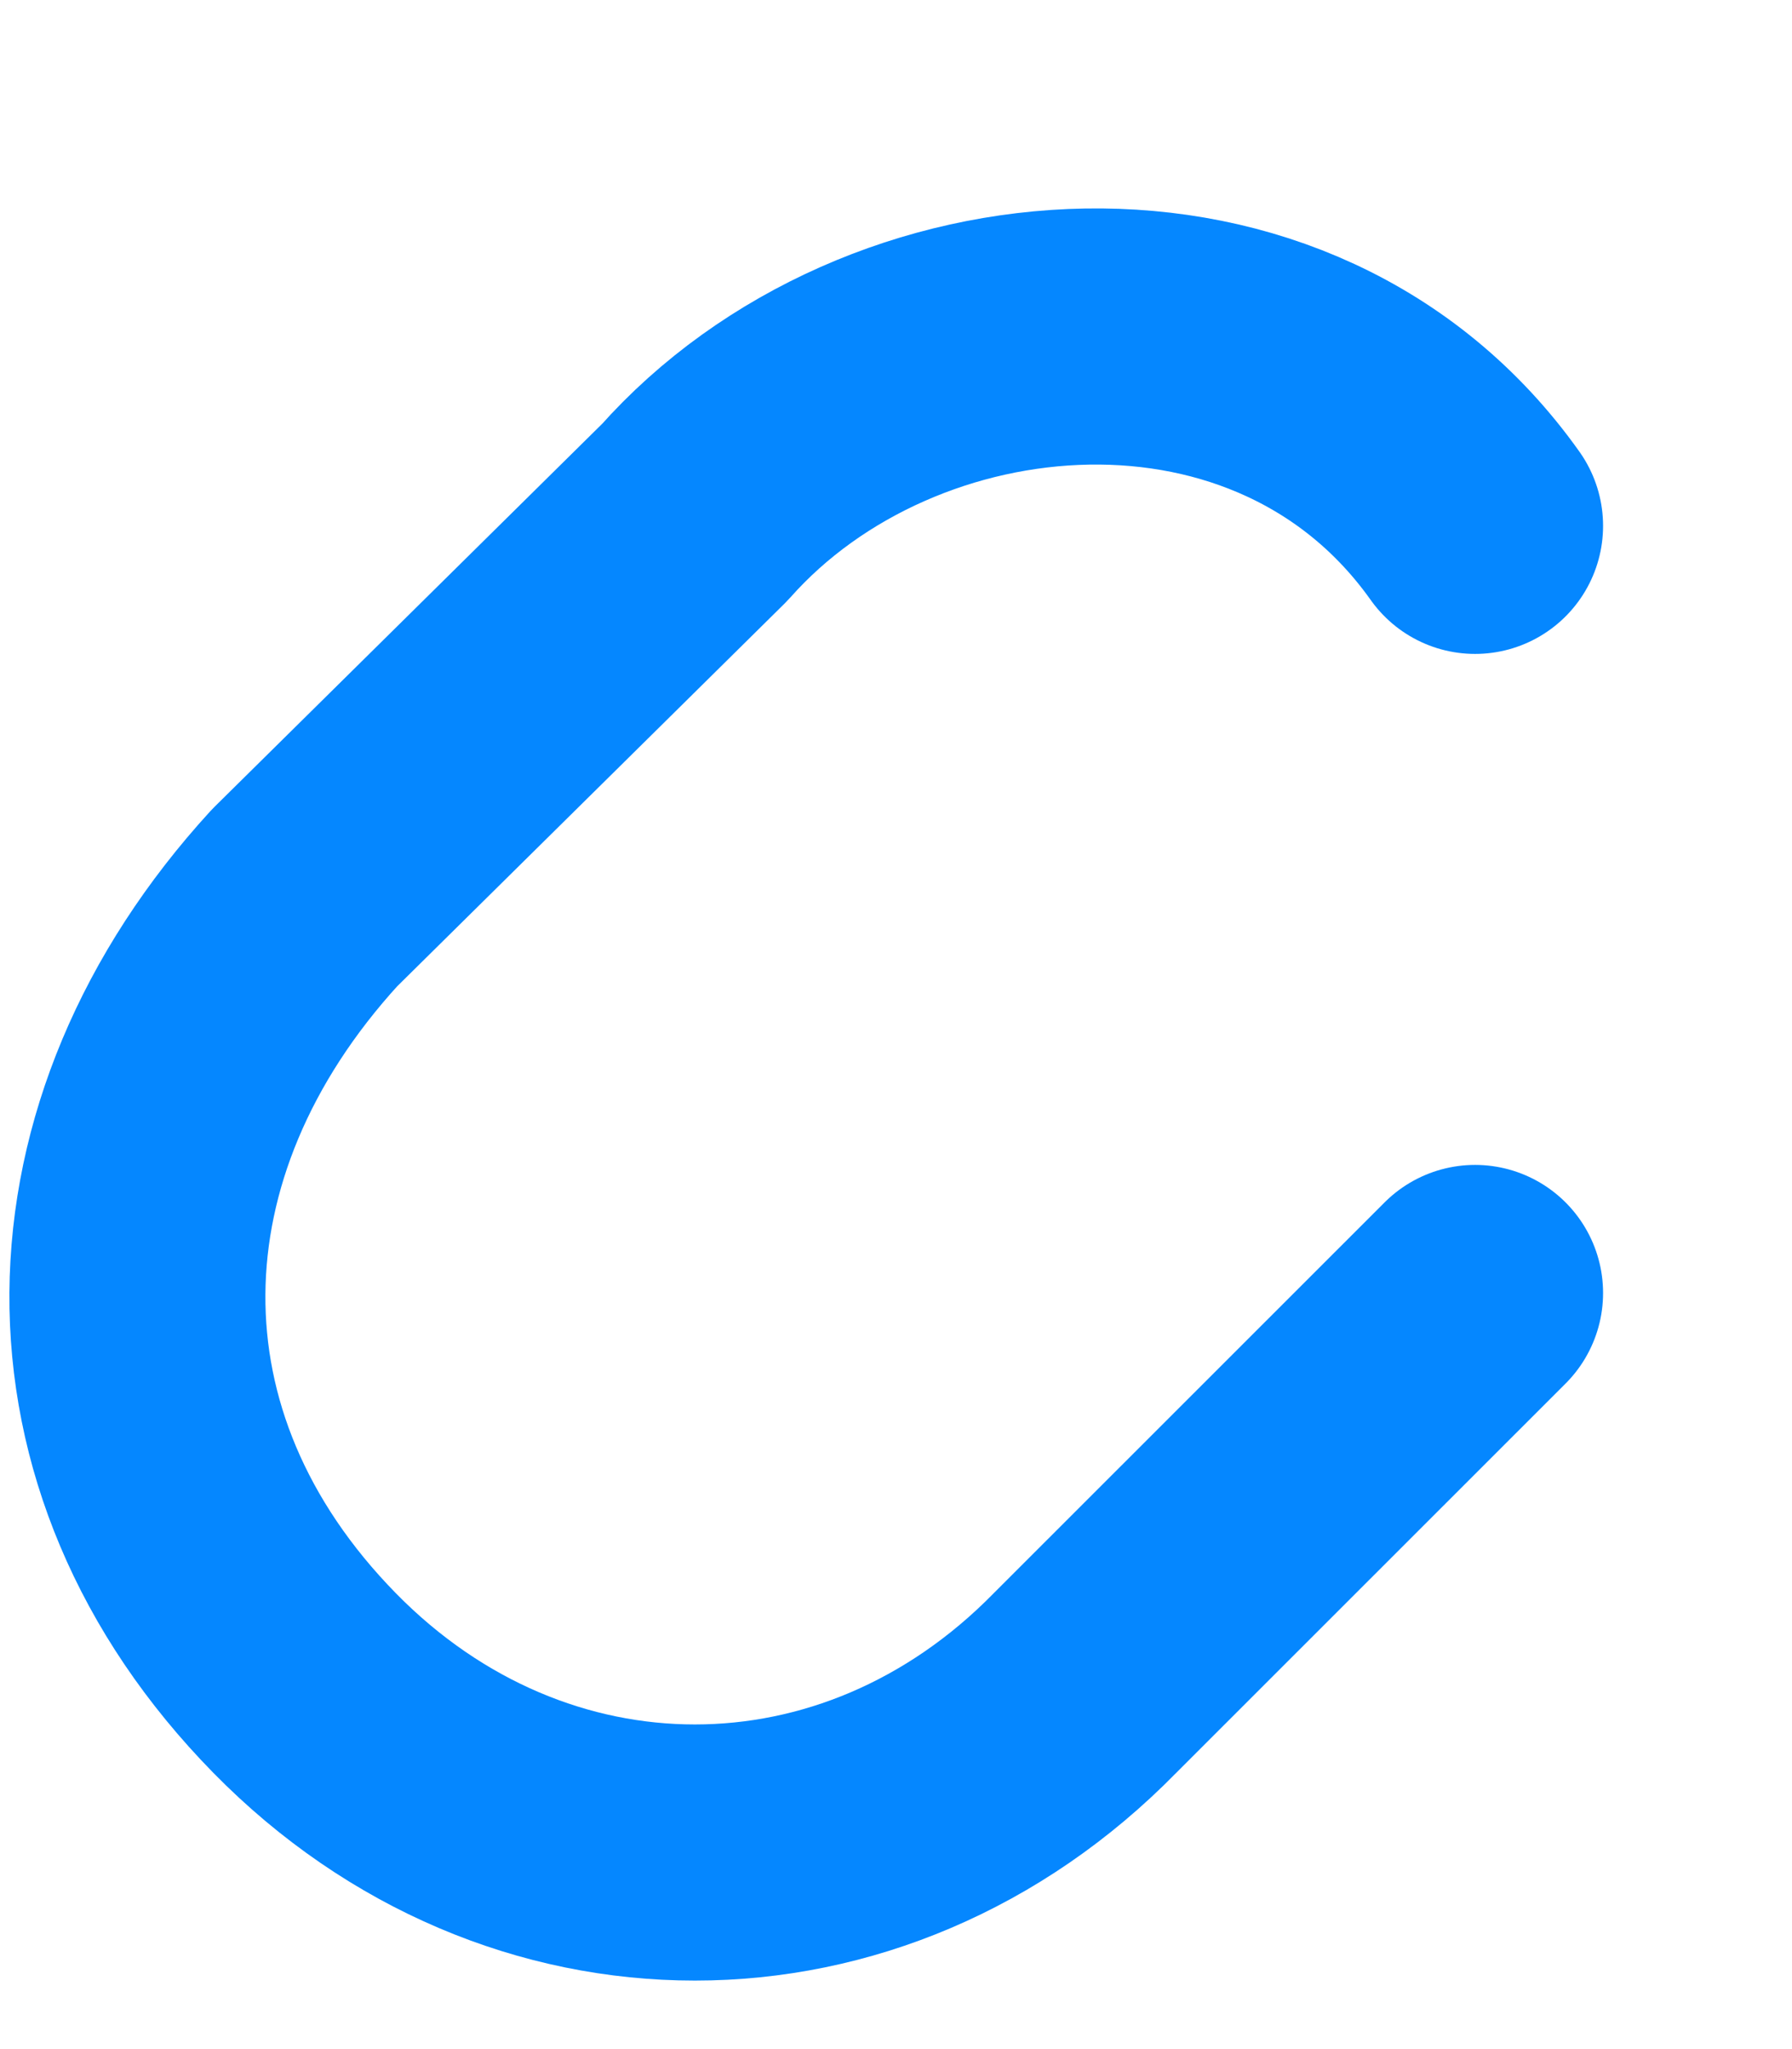 <svg width="7" height="8" viewBox="0 0 7 8" fill="none" xmlns="http://www.w3.org/2000/svg">
<path d="M5.762 2.053C5.023 1.012 3.476 1.141 2.714 2L1.19 3.505C0.334 4.44 0.304 5.668 1.19 6.571C2.056 7.453 3.373 7.453 4.238 6.571L5.762 5.048" stroke="#0587FF" stroke-linecap="round" stroke-linejoin="round"/>
</svg>
